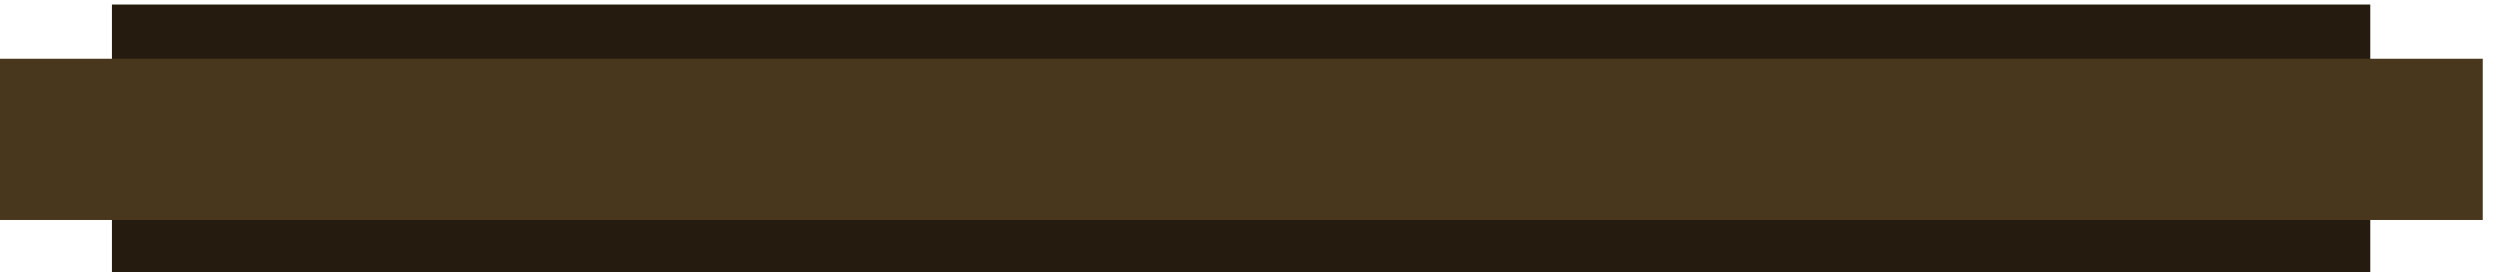 <?xml version="1.0" encoding="UTF-8" standalone="no"?>
<svg
   width="350.676"
   height="38.167"
   viewBox="0 0 92.783 10.098"
   version="1.1"
   id="svg2"
   sodipodi:docname="cabin_secret_wall.svg"
   inkscape:version="1.4 (86a8ad7, 2024-10-11)"
   xmlns:inkscape="http://www.inkscape.org/namespaces/inkscape"
   xmlns:sodipodi="http://sodipodi.sourceforge.net/DTD/sodipodi-0.dtd"
   xmlns="http://www.w3.org/2000/svg"
   xmlns:svg="http://www.w3.org/2000/svg">
  <defs
     id="defs2" />
  <sodipodi:namedview
     id="namedview2"
     pagecolor="#ffffff"
     bordercolor="#000000"
     borderopacity="0.25"
     inkscape:showpageshadow="2"
     inkscape:pageopacity="0.0"
     inkscape:pagecheckerboard="0"
     inkscape:deskcolor="#d1d1d1"
     inkscape:zoom="2.272267"
     inkscape:cx="288.69847"
     inkscape:cy="23.984857"
     inkscape:window-width="1920"
     inkscape:window-height="991"
     inkscape:window-x="-9"
     inkscape:window-y="-9"
     inkscape:window-maximized="1"
     inkscape:current-layer="g2-8" />
  <g
     transform="matrix(0,-1,0.899,0,3913.647,1203.569)"
     id="g2-8">
    <rect
       width="10.097"
       height="93.231"
       x="1193.304"
       y="-4348.713"
       ry="0"
       style="fill:#251b0e;fill-opacity:1;stroke-width:8.166;stroke-linecap:square;stop-color:#000000"
       id="rect1" />
    <rect
       width="5.984"
       height="103.224"
       x="1195.405"
       y="-4354.063"
       rx="0"
       ry="0"
       style="display:inline;fill:#49371d;fill-opacity:1;stroke-width:0.299;paint-order:markers stroke fill;stop-color:#000000"
       id="rect2" />
  </g>
</svg>
